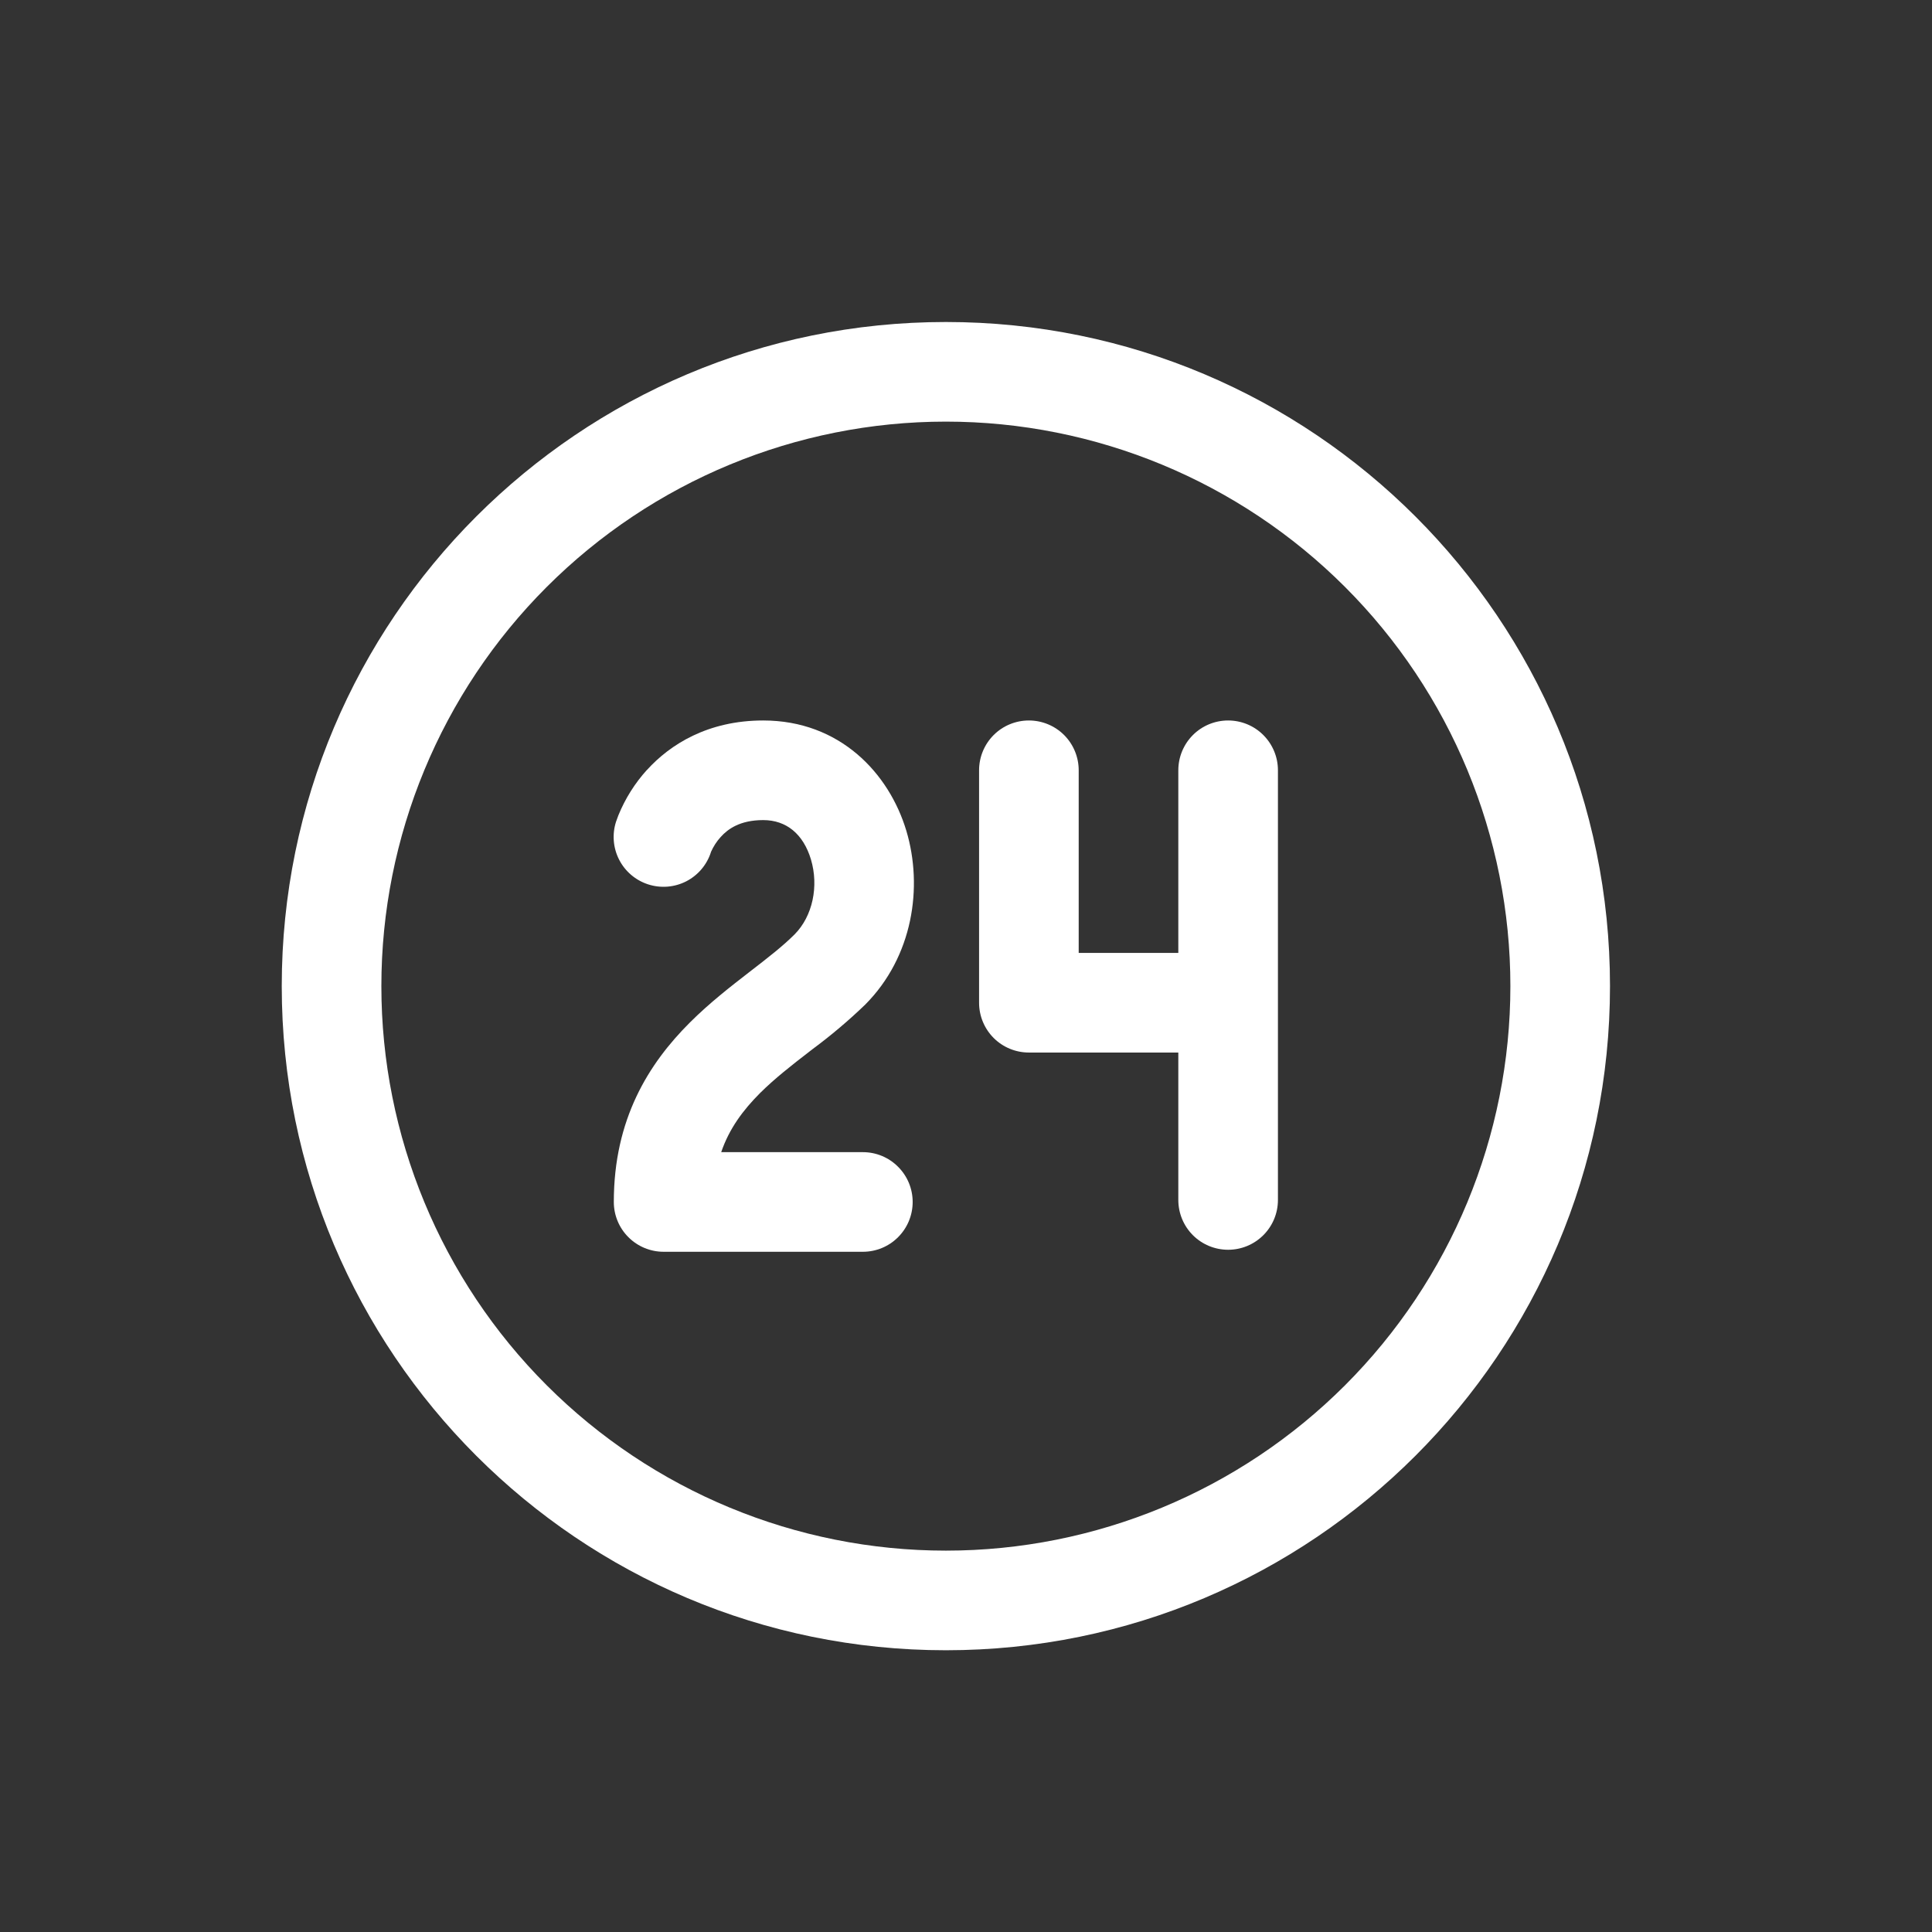 <svg width="48" height="48" viewBox="0 0 48 48" fill="none" xmlns="http://www.w3.org/2000/svg">
<rect x="0" y="0" width="48" height="48" fill="#333333" stroke="none"/>
<path d="M16.075 19.128C16.648 18.497 17.585 17.9 18.962 17.9C20.863 17.9 22.088 19.207 22.518 20.641C22.936 22.038 22.683 23.767 21.495 24.96C21.083 25.357 20.646 25.726 20.187 26.066L20.121 26.117C19.659 26.473 19.246 26.797 18.883 27.157C18.462 27.579 18.118 28.039 17.918 28.625H21.438C21.766 28.625 22.081 28.755 22.312 28.988C22.545 29.22 22.675 29.534 22.675 29.863C22.675 30.191 22.545 30.506 22.312 30.738C22.081 30.97 21.766 31.1 21.438 31.1H16.488C16.159 31.1 15.845 30.97 15.613 30.738C15.38 30.506 15.25 30.191 15.25 29.863C15.25 27.805 16.115 26.426 17.138 25.406C17.626 24.918 18.157 24.507 18.606 24.159L18.611 24.155C19.083 23.791 19.449 23.507 19.741 23.215C20.19 22.763 20.347 22.018 20.147 21.35C19.957 20.721 19.537 20.375 18.962 20.375C18.38 20.375 18.08 20.601 17.907 20.793C17.805 20.904 17.723 21.032 17.662 21.17V21.175C17.561 21.488 17.34 21.747 17.048 21.897C16.755 22.046 16.416 22.073 16.103 21.972C15.791 21.871 15.531 21.65 15.382 21.358C15.232 21.065 15.205 20.725 15.306 20.413L15.364 20.255C15.533 19.841 15.773 19.459 16.073 19.128H16.075Z" fill="white"/>
<path d="M25.562 17.9C25.891 17.9 26.205 18.03 26.438 18.262C26.67 18.495 26.8 18.809 26.8 19.137V23.675H29.275V19.137C29.275 18.809 29.405 18.495 29.637 18.262C29.869 18.03 30.184 17.9 30.512 17.9C30.841 17.9 31.155 18.03 31.387 18.262C31.62 18.495 31.75 18.809 31.75 19.137V29.813C31.75 30.141 31.62 30.456 31.387 30.688C31.155 30.92 30.841 31.05 30.512 31.05C30.184 31.05 29.869 30.92 29.637 30.688C29.405 30.456 29.275 30.141 29.275 29.813V26.15H25.562C25.234 26.15 24.919 26.02 24.687 25.788C24.455 25.555 24.325 25.241 24.325 24.913V19.137C24.325 18.809 24.455 18.495 24.687 18.262C24.919 18.03 25.234 17.9 25.562 17.9Z" fill="white"/>
<path d="M40 24.5C40 15.387 32.613 8 23.5 8C14.387 8 7 15.387 7 24.5C7 33.613 14.387 41 23.5 41C32.613 41 40 33.613 40 24.5ZM9.475 24.5C9.475 20.78 10.953 17.213 13.583 14.583C16.213 11.953 19.78 10.475 23.5 10.475C27.22 10.475 30.787 11.953 33.417 14.583C36.047 17.213 37.525 20.78 37.525 24.5C37.525 28.22 36.047 31.787 33.417 34.417C30.787 37.047 27.22 38.525 23.5 38.525C19.78 38.525 16.213 37.047 13.583 34.417C10.953 31.787 9.475 28.22 9.475 24.5Z" fill="white"/>
</svg>
